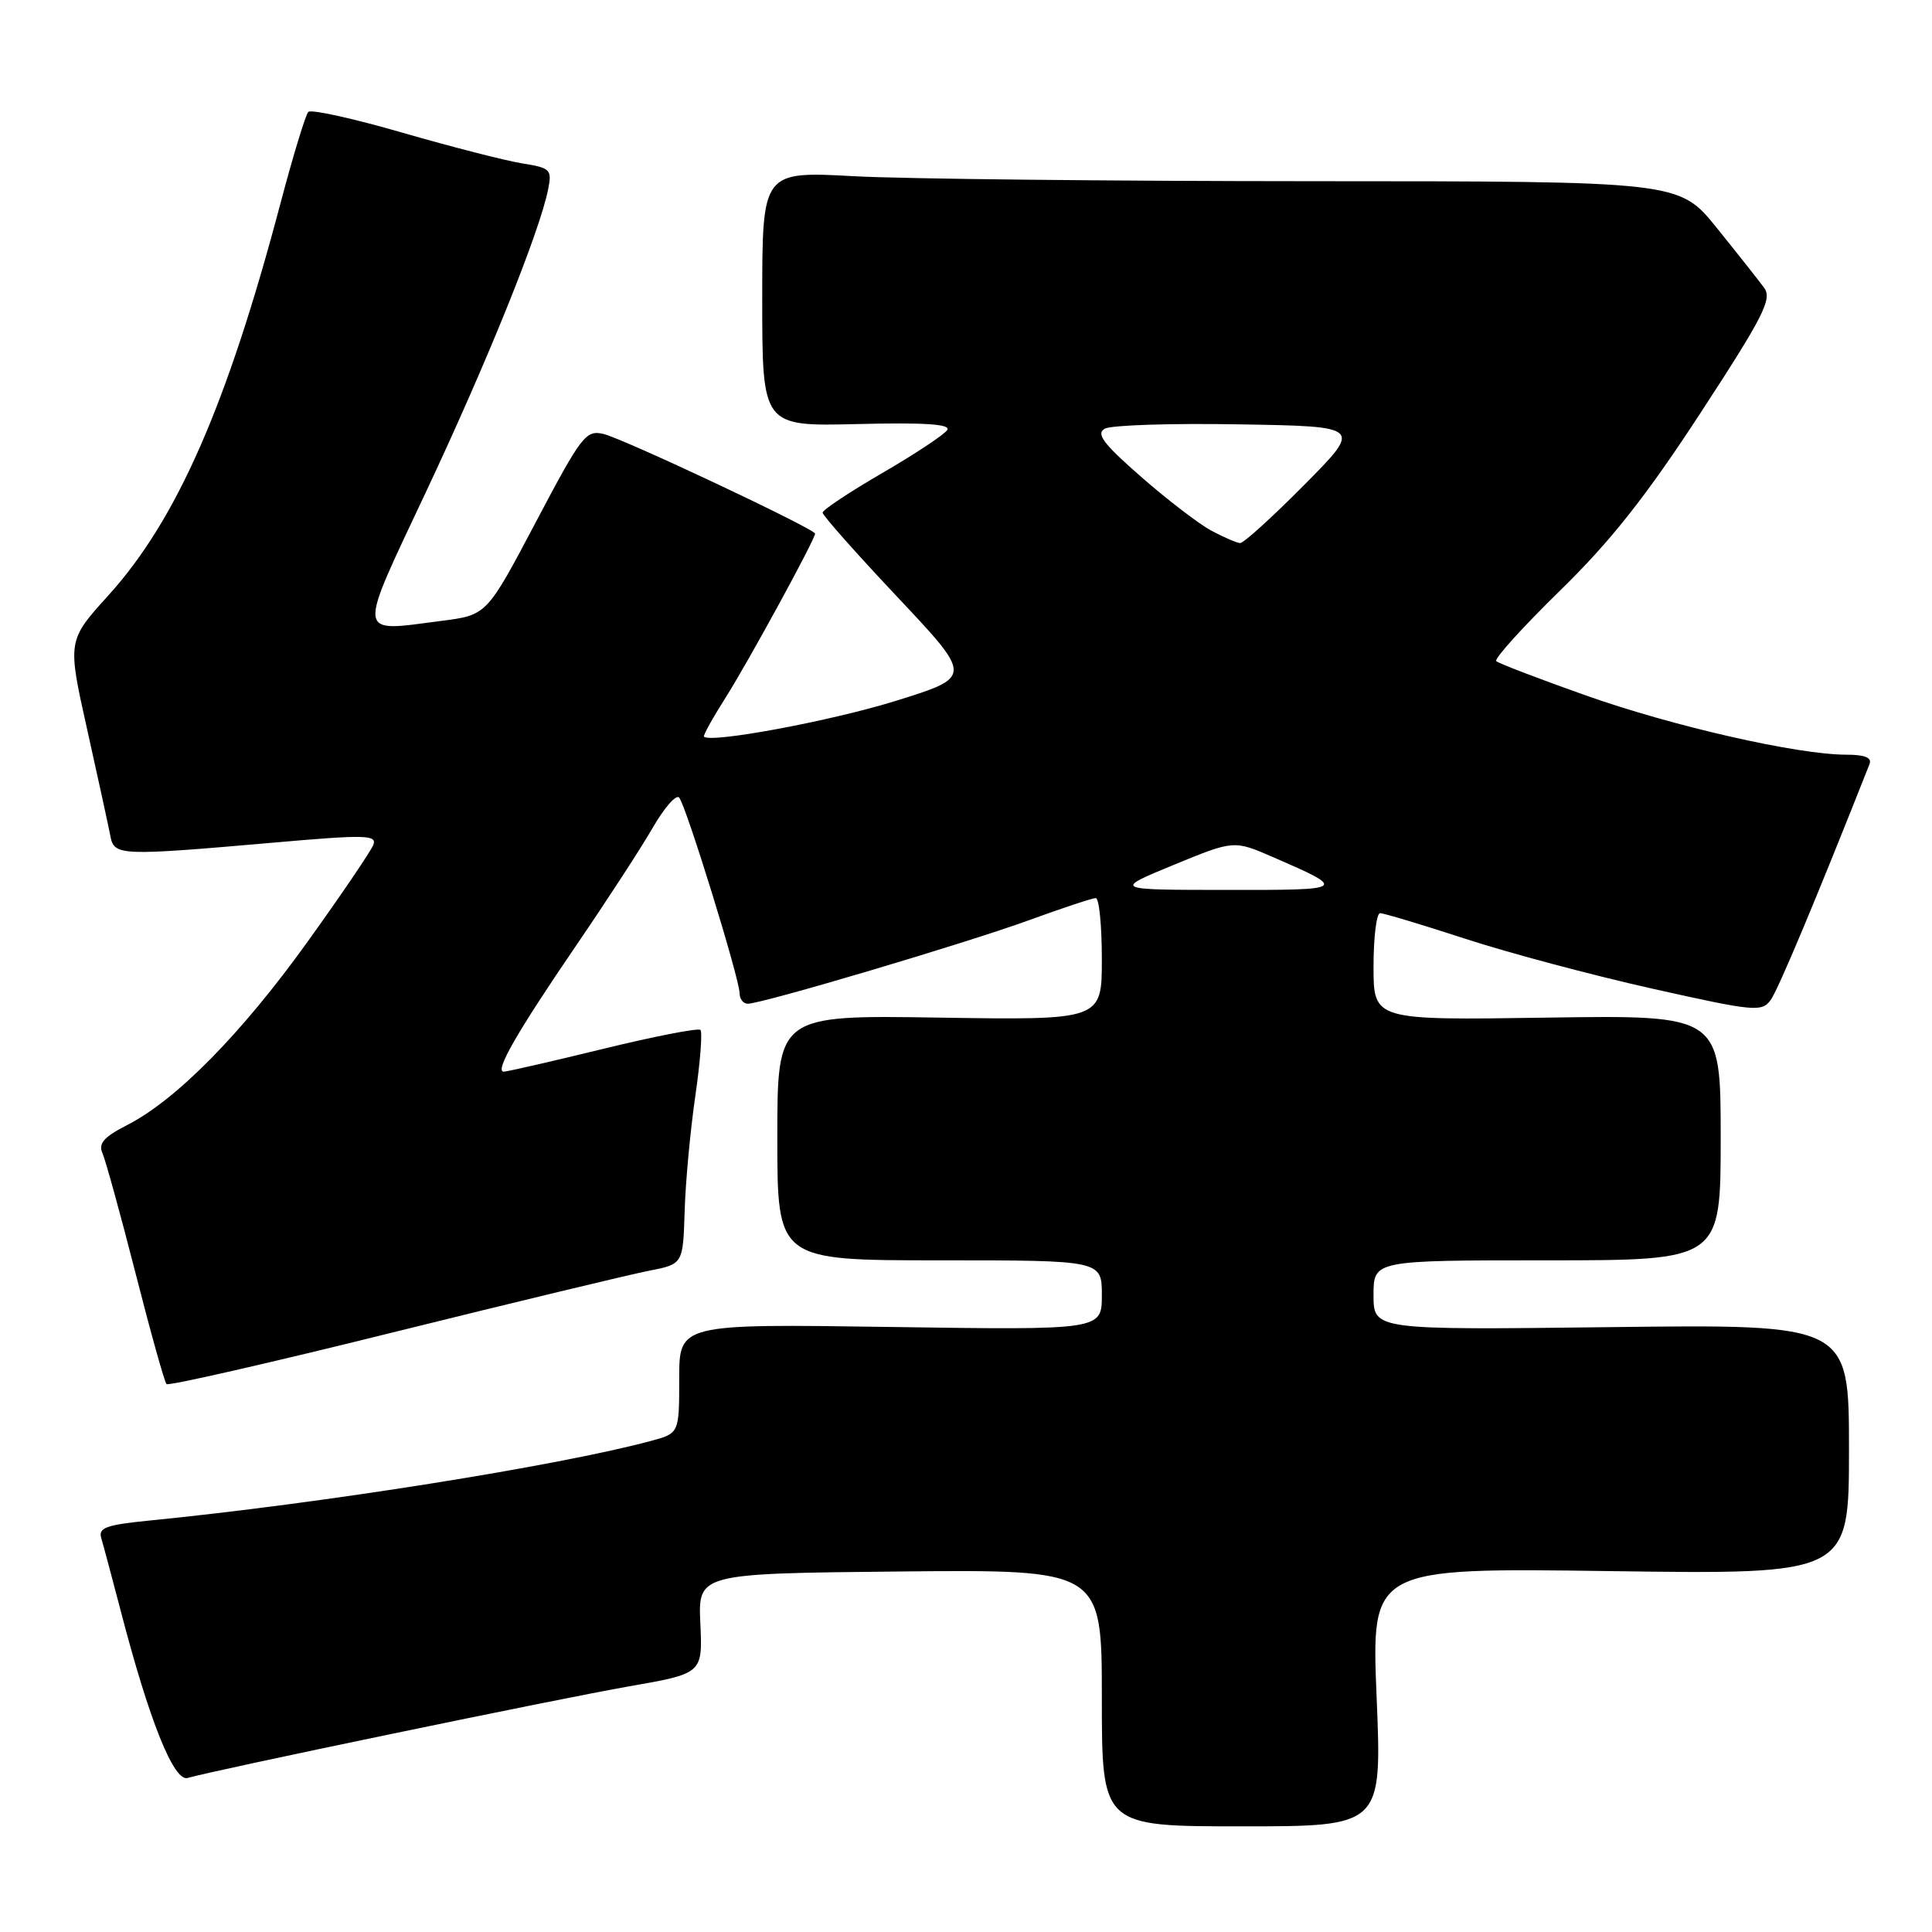 <?xml version="1.0" encoding="UTF-8" standalone="no"?>
<!DOCTYPE svg PUBLIC "-//W3C//DTD SVG 1.1//EN" "http://www.w3.org/Graphics/SVG/1.1/DTD/svg11.dtd" >
<svg xmlns="http://www.w3.org/2000/svg" xmlns:xlink="http://www.w3.org/1999/xlink" version="1.1" viewBox="0 0 256 256">
 <g >
 <path fill="currentColor"
d=" M 182.41 224.87 C 181.70 207.74 181.70 207.74 213.35 208.18 C 245.00 208.62 245.00 208.62 245.00 192.05 C 245.00 175.47 245.00 175.47 213.50 175.85 C 182.00 176.23 182.00 176.23 182.00 171.61 C 182.00 167.00 182.00 167.00 205.00 167.00 C 228.00 167.00 228.00 167.00 228.00 150.75 C 228.00 134.50 228.00 134.50 205.00 134.84 C 182.00 135.19 182.00 135.19 182.00 128.09 C 182.00 124.19 182.39 121.00 182.87 121.00 C 183.35 121.00 188.42 122.52 194.12 124.38 C 199.83 126.25 210.99 129.22 218.93 131.00 C 232.46 134.03 233.44 134.12 234.62 132.51 C 235.62 131.14 240.68 119.06 247.72 101.25 C 248.06 100.39 247.10 100.00 244.64 100.00 C 238.21 100.00 221.72 96.25 210.16 92.16 C 203.92 89.95 198.57 87.90 198.26 87.60 C 197.96 87.30 201.76 83.10 206.70 78.27 C 213.43 71.70 218.10 65.79 225.35 54.68 C 233.68 41.91 234.84 39.62 233.76 38.14 C 233.07 37.20 230.25 33.63 227.50 30.22 C 222.50 24.02 222.50 24.02 173.91 24.01 C 147.18 24.00 119.84 23.71 113.16 23.35 C 101.00 22.69 101.00 22.69 101.00 39.60 C 101.00 56.50 101.00 56.50 113.59 56.19 C 122.51 55.97 125.99 56.20 125.52 56.97 C 125.15 57.57 121.28 60.14 116.92 62.67 C 112.56 65.20 109.00 67.57 109.00 67.93 C 109.00 68.29 113.47 73.34 118.94 79.14 C 128.88 89.70 128.88 89.70 118.69 92.87 C 110.14 95.53 94.17 98.51 93.28 97.61 C 93.14 97.47 94.43 95.14 96.15 92.43 C 99.17 87.66 108.00 71.48 108.00 70.71 C 108.00 70.09 82.71 58.17 79.99 57.51 C 77.64 56.94 77.07 57.68 70.99 69.20 C 64.50 81.50 64.50 81.50 58.50 82.27 C 47.11 83.73 47.23 84.77 56.53 65.00 C 64.57 47.90 71.51 30.72 72.63 25.09 C 73.16 22.46 72.94 22.25 69.20 21.65 C 67.00 21.30 59.87 19.47 53.35 17.59 C 46.83 15.70 41.21 14.46 40.85 14.83 C 40.49 15.20 38.82 20.68 37.15 27.00 C 30.08 53.71 23.42 68.88 14.38 78.87 C 8.92 84.90 8.92 84.90 11.56 96.70 C 13.01 103.19 14.38 109.51 14.62 110.75 C 15.12 113.41 15.76 113.44 36.27 111.65 C 48.45 110.58 49.98 110.62 49.47 111.95 C 49.15 112.77 45.22 118.57 40.73 124.82 C 32.01 136.96 23.34 145.77 16.84 149.08 C 13.75 150.66 13.01 151.51 13.58 152.81 C 13.99 153.74 15.96 160.89 17.96 168.71 C 19.95 176.52 21.80 183.13 22.06 183.40 C 22.33 183.66 35.81 180.59 52.02 176.56 C 68.23 172.54 83.53 168.86 86.00 168.38 C 90.50 167.50 90.50 167.50 90.72 160.50 C 90.83 156.65 91.47 149.79 92.13 145.25 C 92.79 140.71 93.09 136.76 92.81 136.47 C 92.52 136.19 86.72 137.32 79.92 138.98 C 73.12 140.64 67.19 142.00 66.75 142.00 C 65.50 142.00 68.47 136.82 76.40 125.20 C 80.42 119.32 84.96 112.33 86.49 109.68 C 88.02 107.03 89.59 105.23 89.99 105.68 C 90.89 106.70 98.00 129.70 98.00 131.61 C 98.00 132.37 98.49 133.00 99.08 133.00 C 100.98 133.00 128.04 124.96 136.35 121.93 C 140.77 120.32 144.75 119.00 145.19 119.00 C 145.64 119.00 146.00 122.64 146.00 127.09 C 146.00 135.17 146.00 135.17 124.50 134.84 C 103.00 134.50 103.00 134.50 103.00 150.75 C 103.00 167.00 103.00 167.00 124.50 167.00 C 146.00 167.00 146.00 167.00 146.00 171.62 C 146.00 176.24 146.00 176.24 118.00 175.83 C 90.00 175.42 90.00 175.42 90.00 182.67 C 90.00 189.92 90.00 189.92 86.25 190.93 C 73.96 194.24 42.56 199.23 19.71 201.49 C 14.01 202.06 13.00 202.44 13.42 203.83 C 13.70 204.75 14.86 209.10 16.01 213.50 C 19.79 228.03 23.04 236.12 24.86 235.59 C 28.46 234.54 74.12 225.06 83.30 223.46 C 93.10 221.75 93.10 221.75 92.80 215.12 C 92.50 208.50 92.50 208.50 119.25 208.23 C 146.00 207.97 146.00 207.97 146.00 224.98 C 146.00 242.00 146.00 242.00 164.56 242.00 C 183.12 242.00 183.12 242.00 182.41 224.87 Z  M 155.50 114.61 C 163.50 111.32 163.50 111.32 168.70 113.58 C 178.58 117.88 178.50 117.94 162.50 117.92 C 147.50 117.91 147.50 117.91 155.50 114.61 Z  M 160.50 70.31 C 158.85 69.42 154.66 66.21 151.19 63.17 C 146.19 58.80 145.19 57.47 146.39 56.80 C 147.23 56.33 155.24 56.07 164.21 56.23 C 180.50 56.50 180.50 56.50 172.82 64.25 C 168.60 68.51 164.78 71.98 164.32 71.96 C 163.87 71.94 162.15 71.19 160.50 70.31 Z "/>
</g>
</svg>